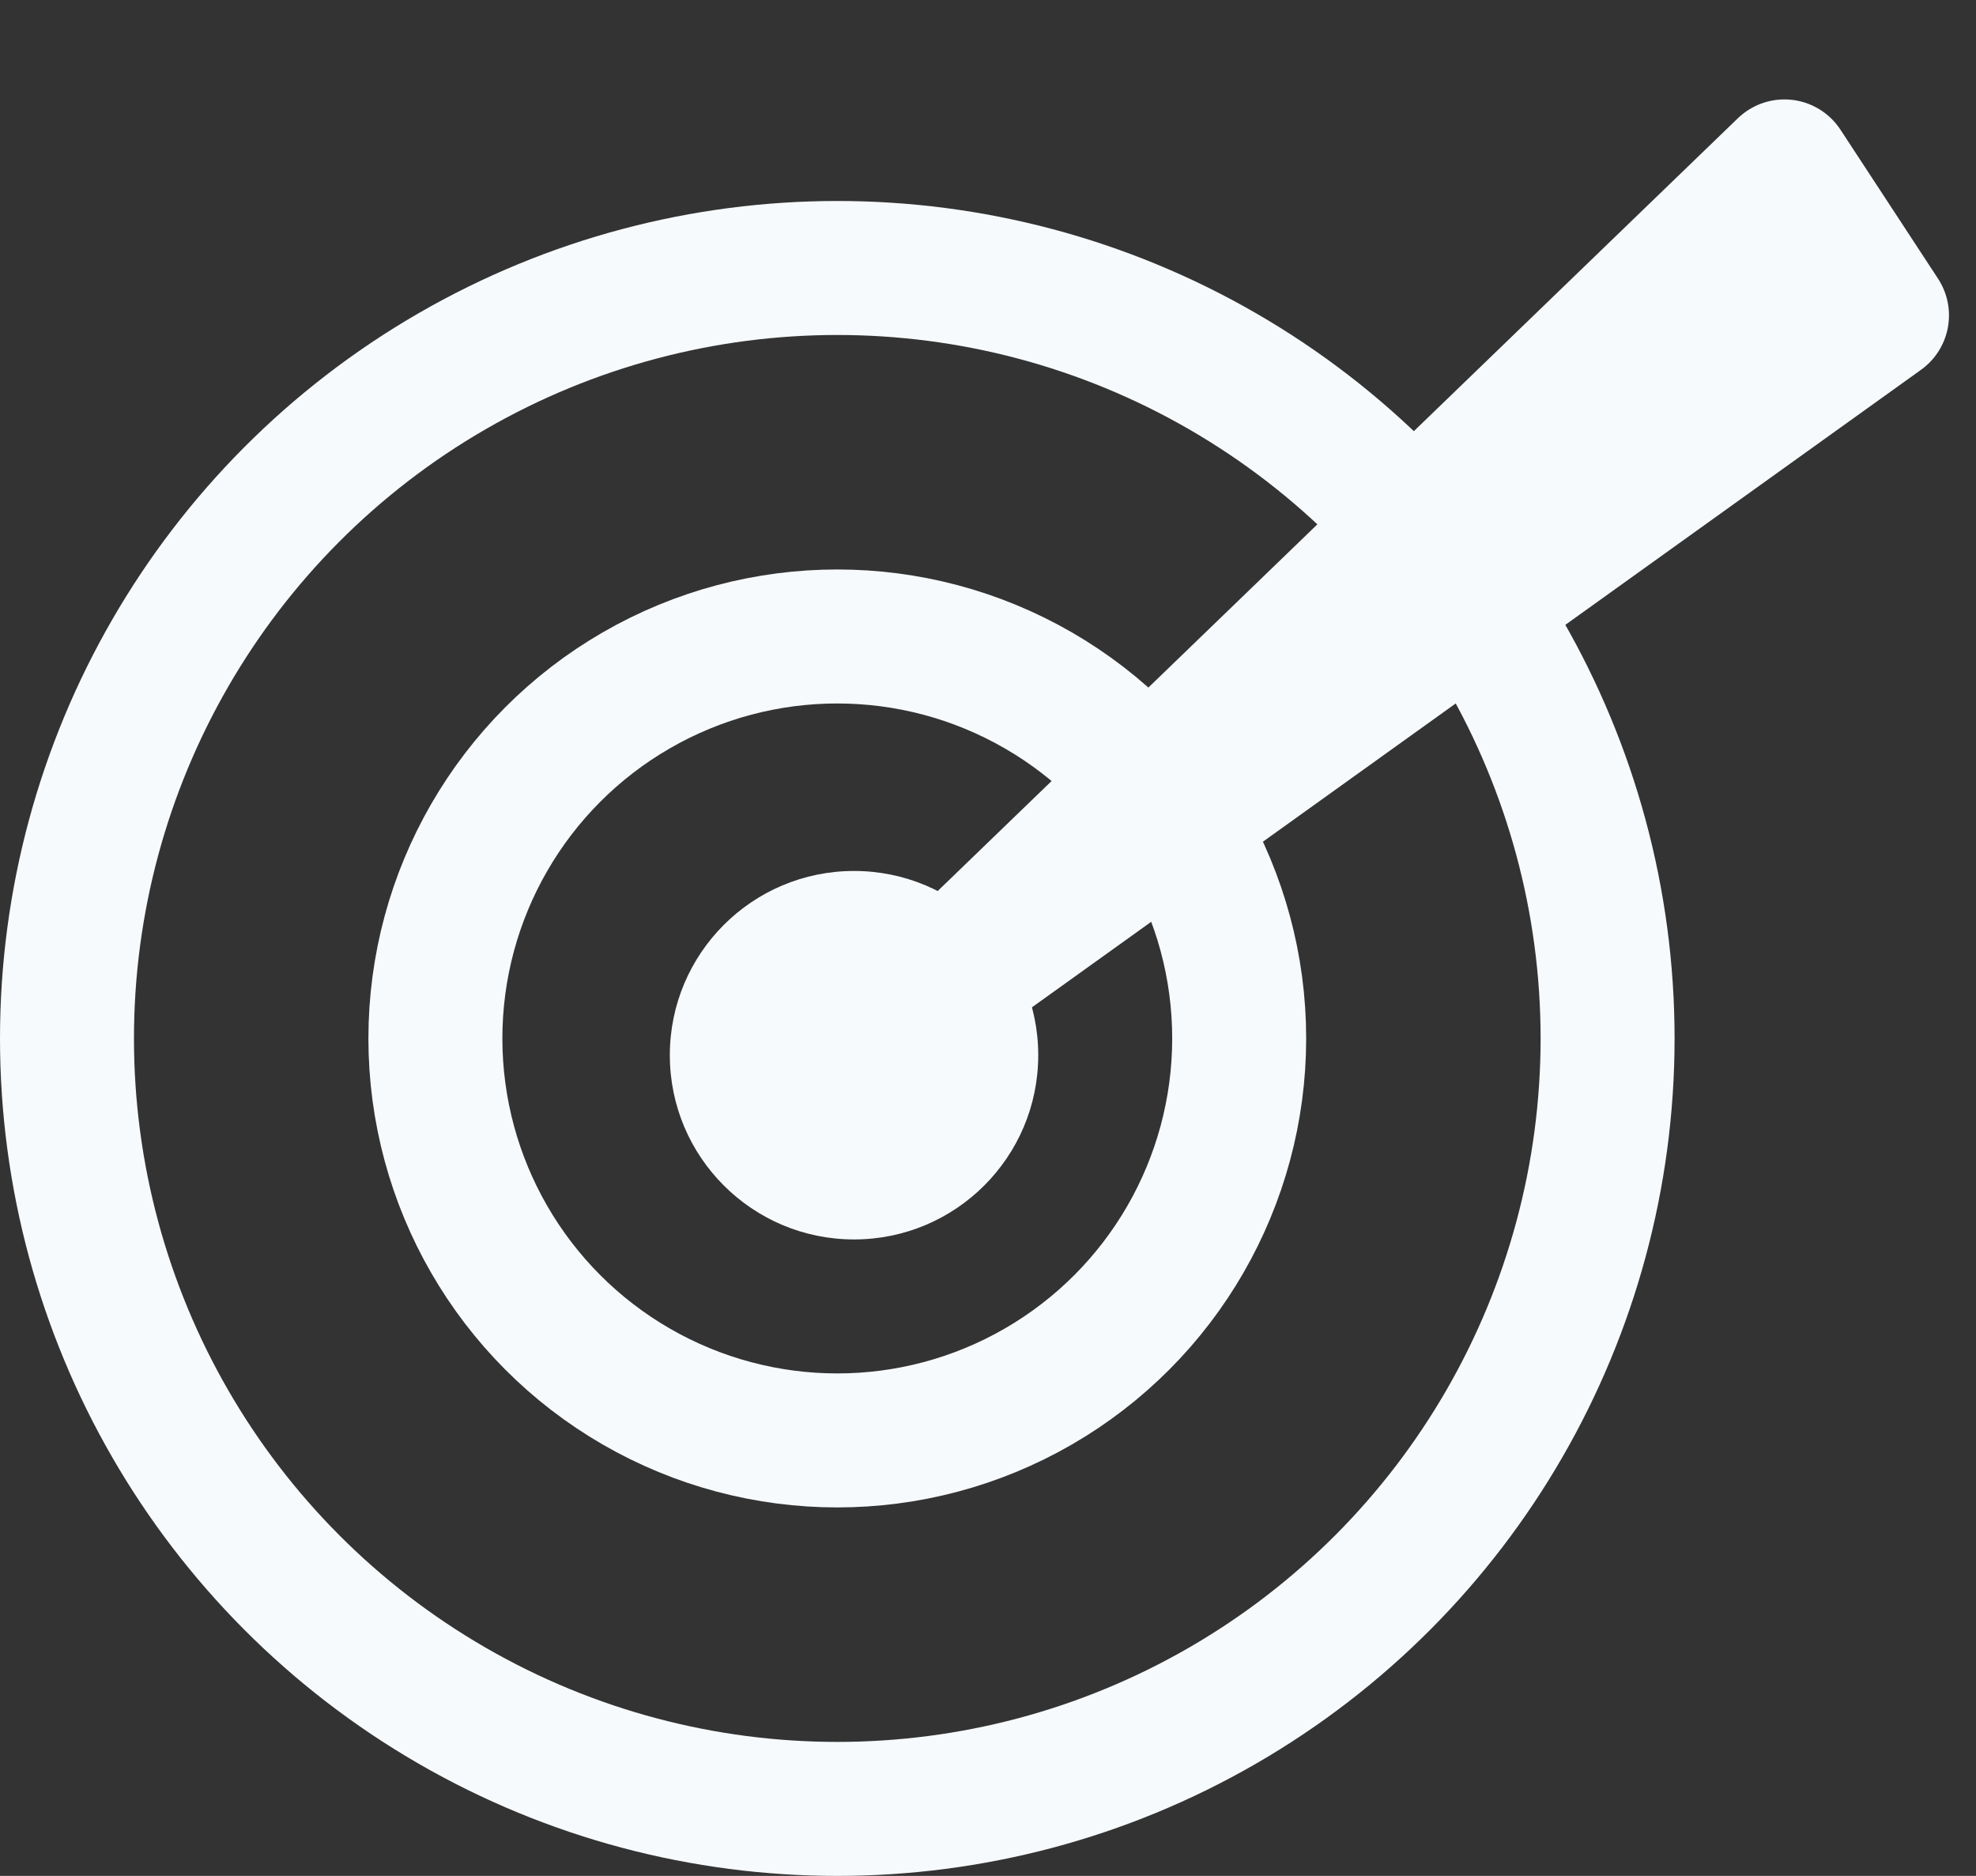 <svg width="59" height="56" viewBox="0 0 59 56" fill="none" xmlns="http://www.w3.org/2000/svg">
<rect x="0" y="0" width="59" height="56" fill="#333333" stroke="none"/>
<circle cx="25" cy="31" r="23" stroke="#F7FAFC" stroke-width="4"/>
<circle cx="25" cy="31" r="12" stroke="#F7FAFC" stroke-width="4"/>
<circle cx="25.5" cy="31.5" r="5.5" fill="#F7FAFC"/>
<path d="M53.28 4.968L27 30.343L56.193 9.414L53.28 4.968Z" fill="#F7FAFC" stroke="#F7FAFC" stroke-width="4" stroke-linejoin="round"/>
</svg>
